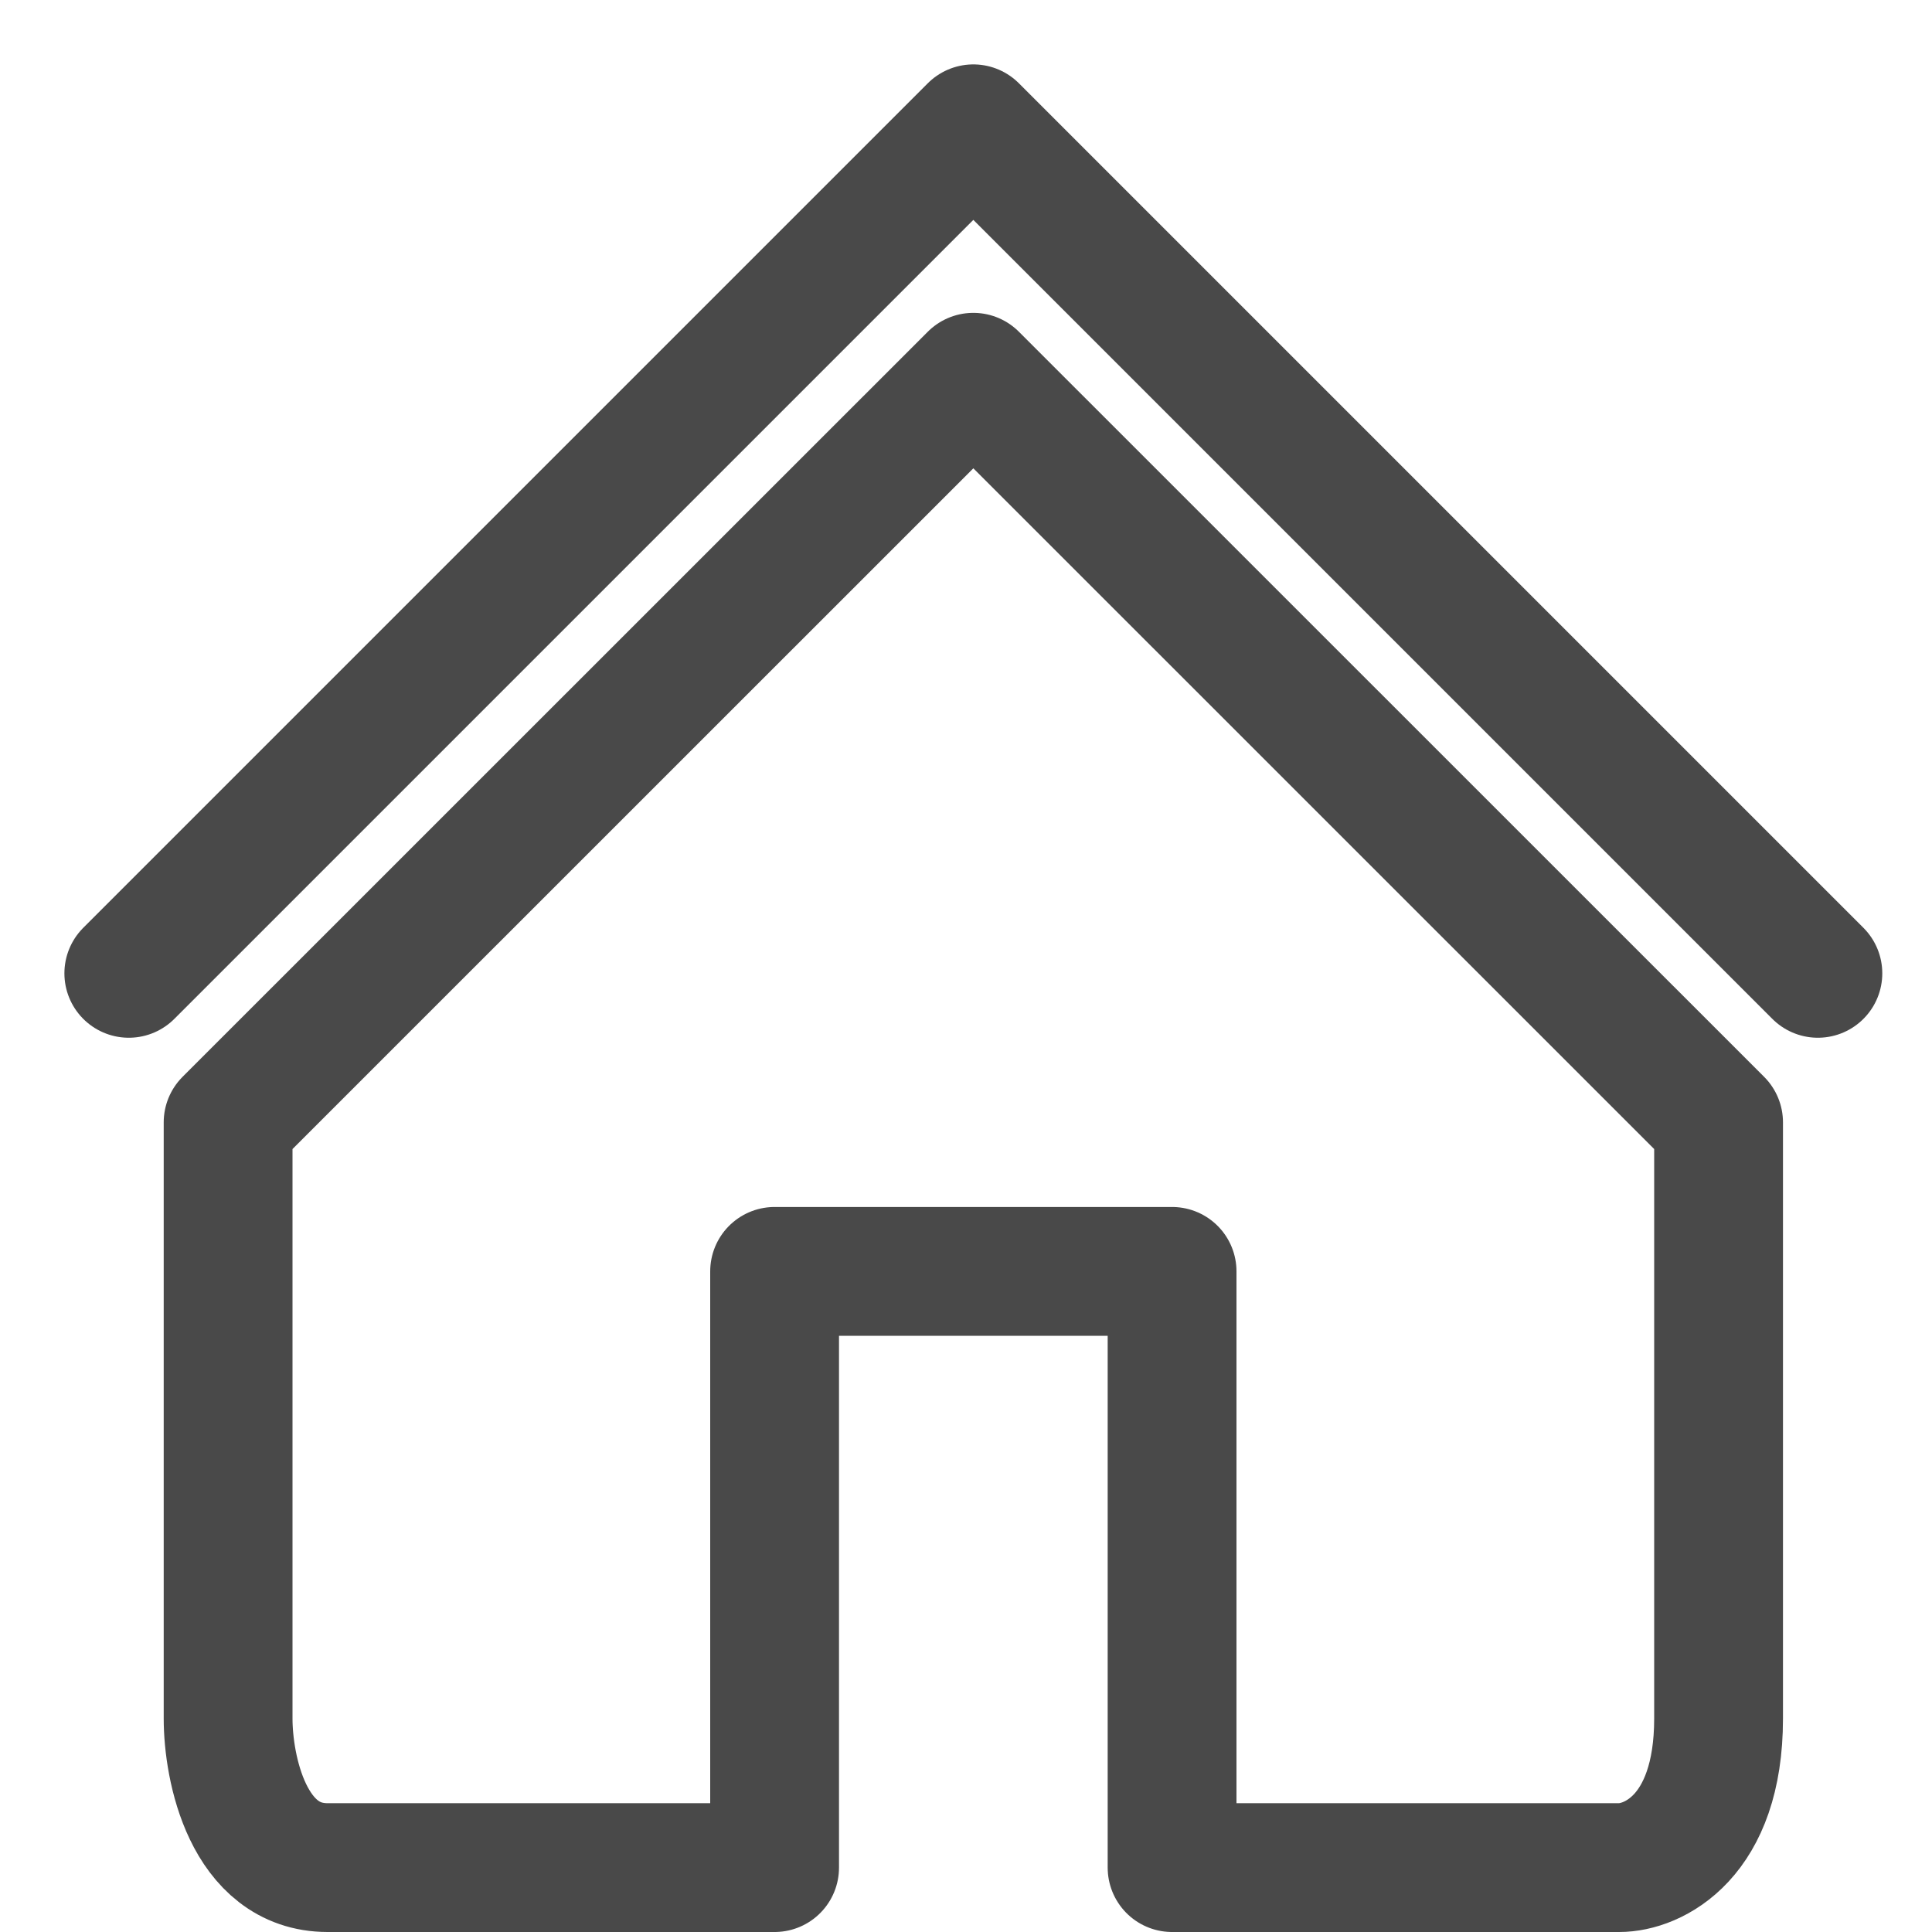 <svg width="15" height="15" viewBox="0 0 15 15" fill="none" xmlns="http://www.w3.org/2000/svg">
<path d="M1 7.557L7.557 1L14.114 7.557" stroke="#494949" stroke-linecap="round" stroke-linejoin="round"/>
<path d="M1.771 8.714L7.557 2.929L13.343 8.714V13.343C13.343 14.269 12.829 14.5 12.572 14.5H9.1V9.871H6.014V14.5H2.543C1.926 14.5 1.771 13.729 1.771 13.343V8.714Z" stroke="#494949" stroke-linecap="round" stroke-linejoin="round"/>
</svg>
